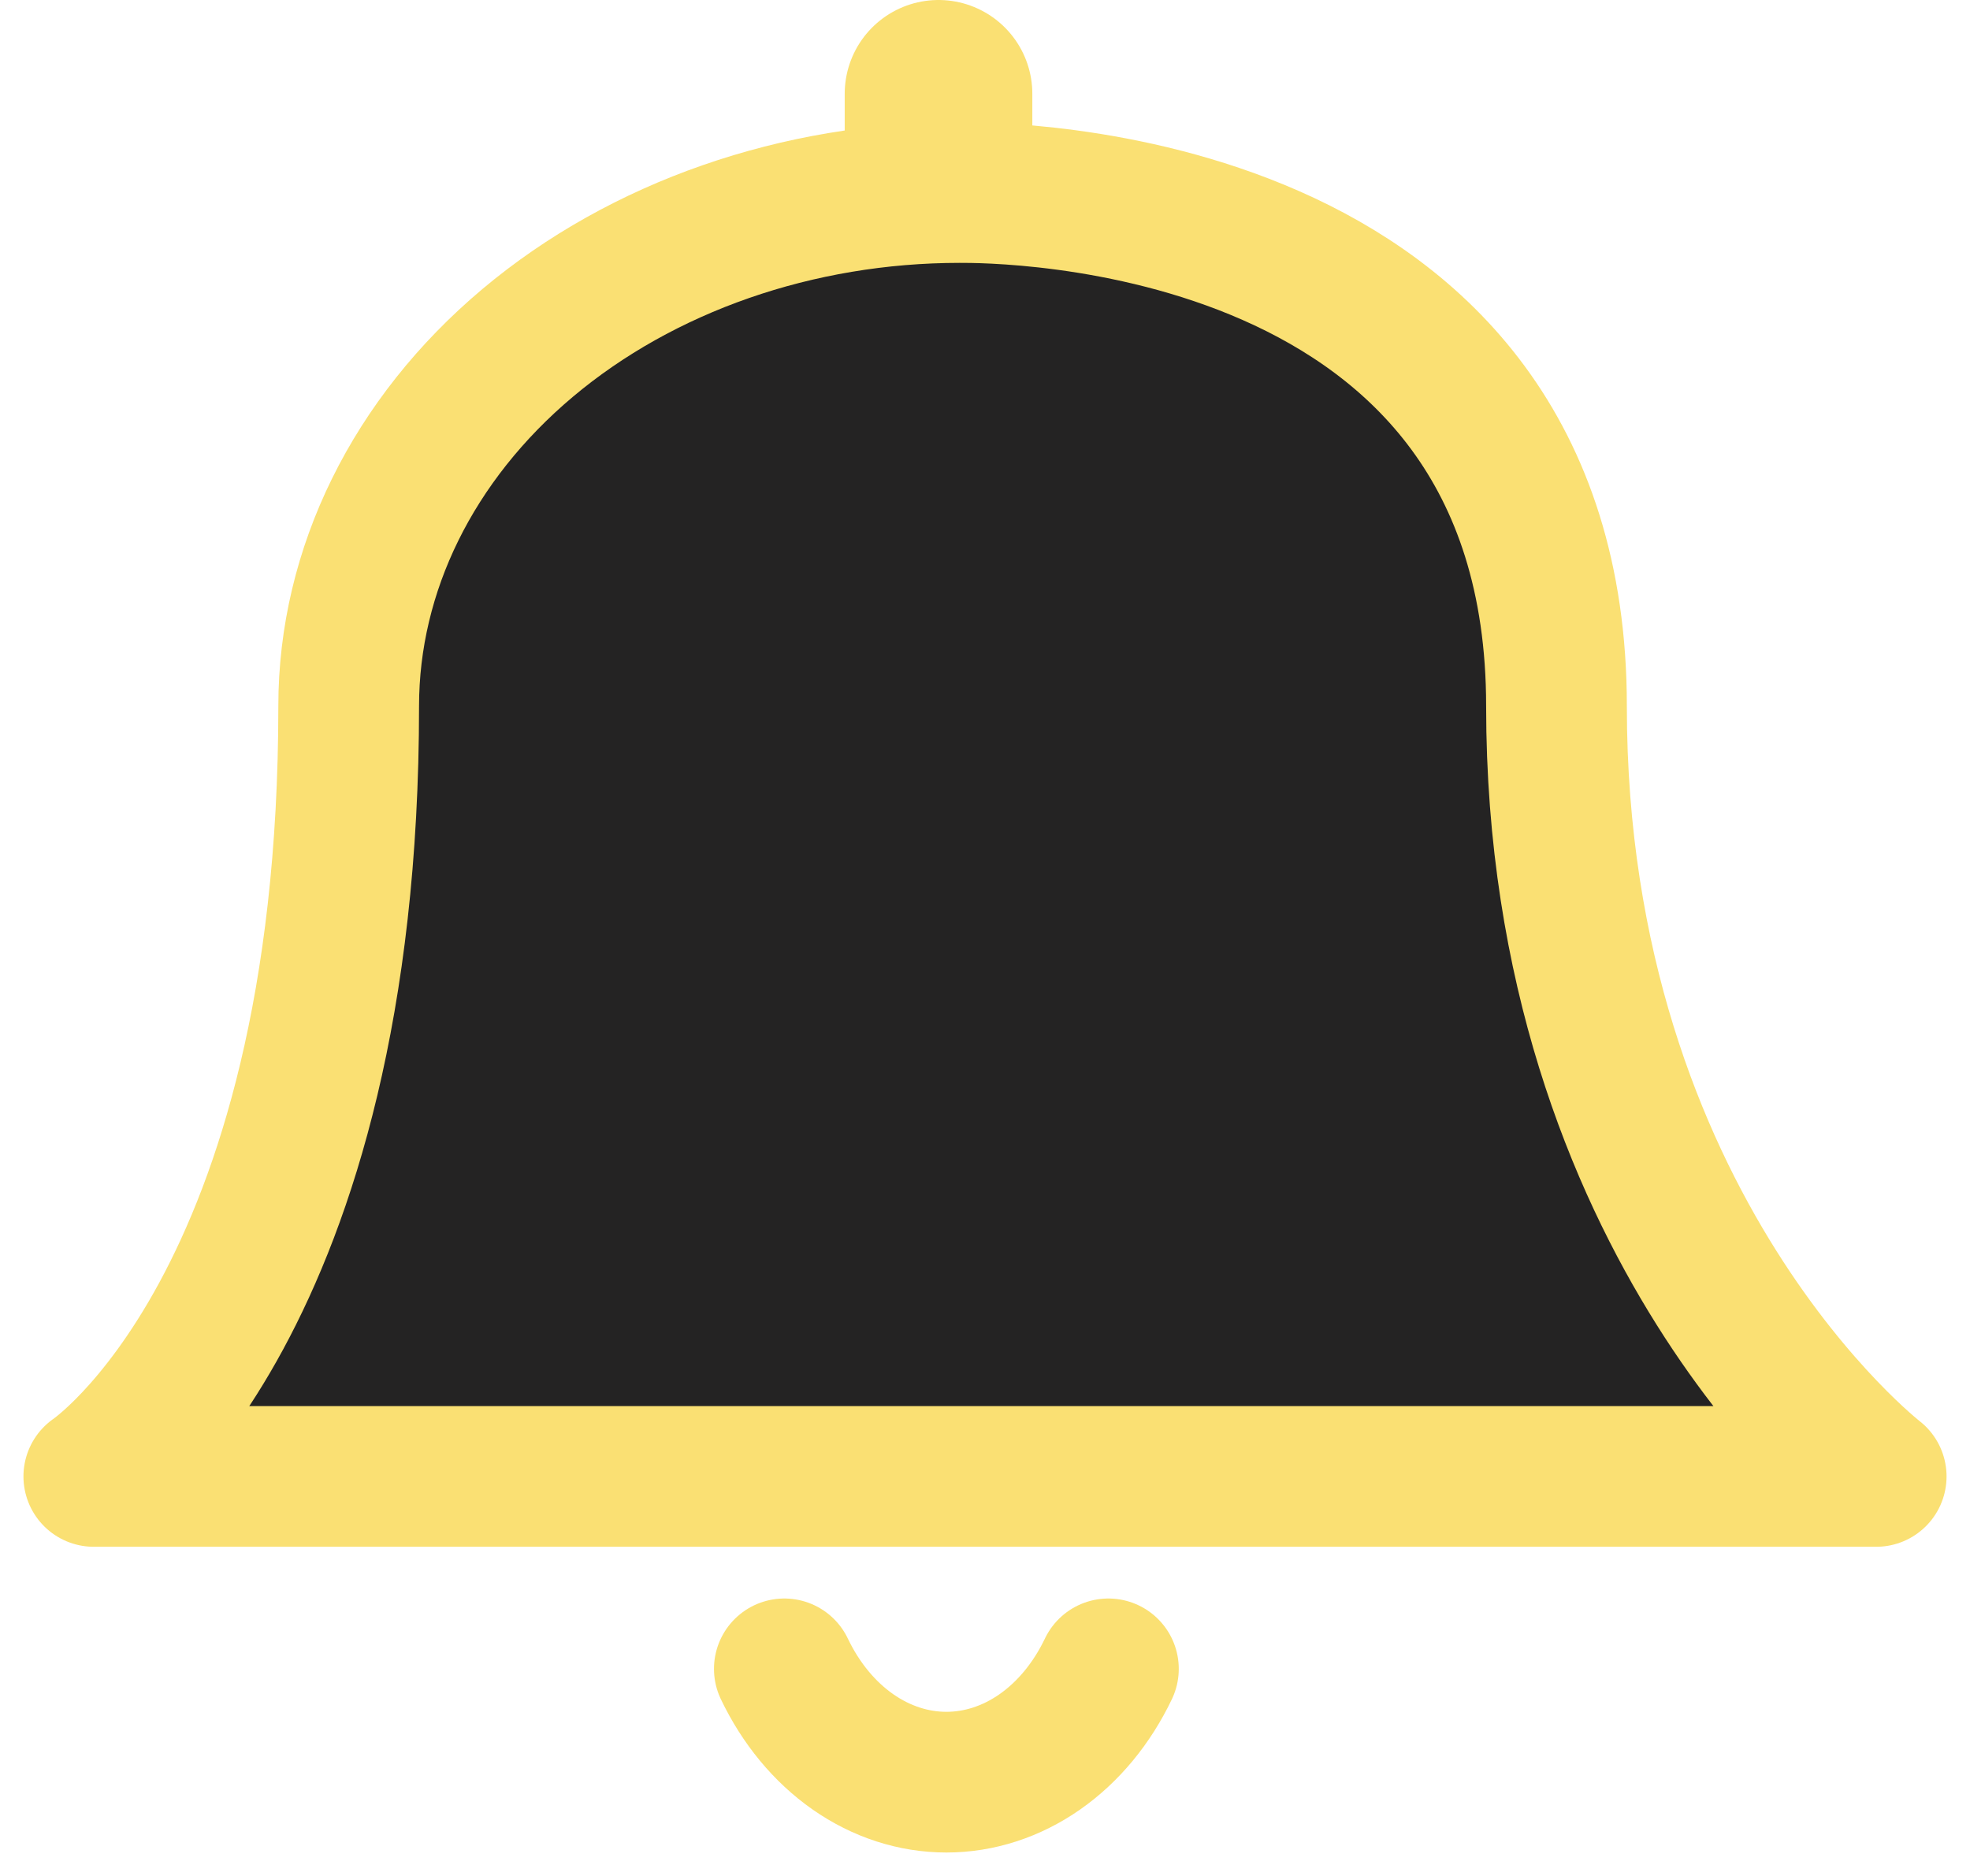 <svg width="42" height="40" viewBox="0 0 42 40" fill="none" xmlns="http://www.w3.org/2000/svg">
<g id="&#209;&#131;&#208;&#178;&#208;&#181;&#208;&#180;&#209;&#139;">
<path id="Vector" d="M33.184 15.055C33.184 26.216 40 31.481 40 31.481H2C2 31.481 7.434 27.831 7.434 15.055C7.434 12.151 8.807 9.366 11.249 7.312C13.692 5.259 17.006 4.105 20.46 4.105C21.193 4.105 33.184 4.041 33.184 15.055Z" fill="#242323" stroke="#FAE073" stroke-width="3" stroke-linecap="round" stroke-linejoin="round"/>
<path id="Vector_2" d="M23.631 35.584C23.28 36.319 22.776 36.929 22.17 37.353C21.564 37.777 20.876 38 20.177 38C19.477 38 18.79 37.777 18.183 37.353C17.577 36.929 17.073 36.319 16.722 35.584" stroke="#FAE073" stroke-width="3" stroke-linecap="round" stroke-linejoin="round"/>
<line id="Line 1" x1="20.009" y1="2.831" x2="20.009" y2="2" stroke="#FAE073" stroke-width="4" stroke-linecap="round"/>
</g>
</svg>
